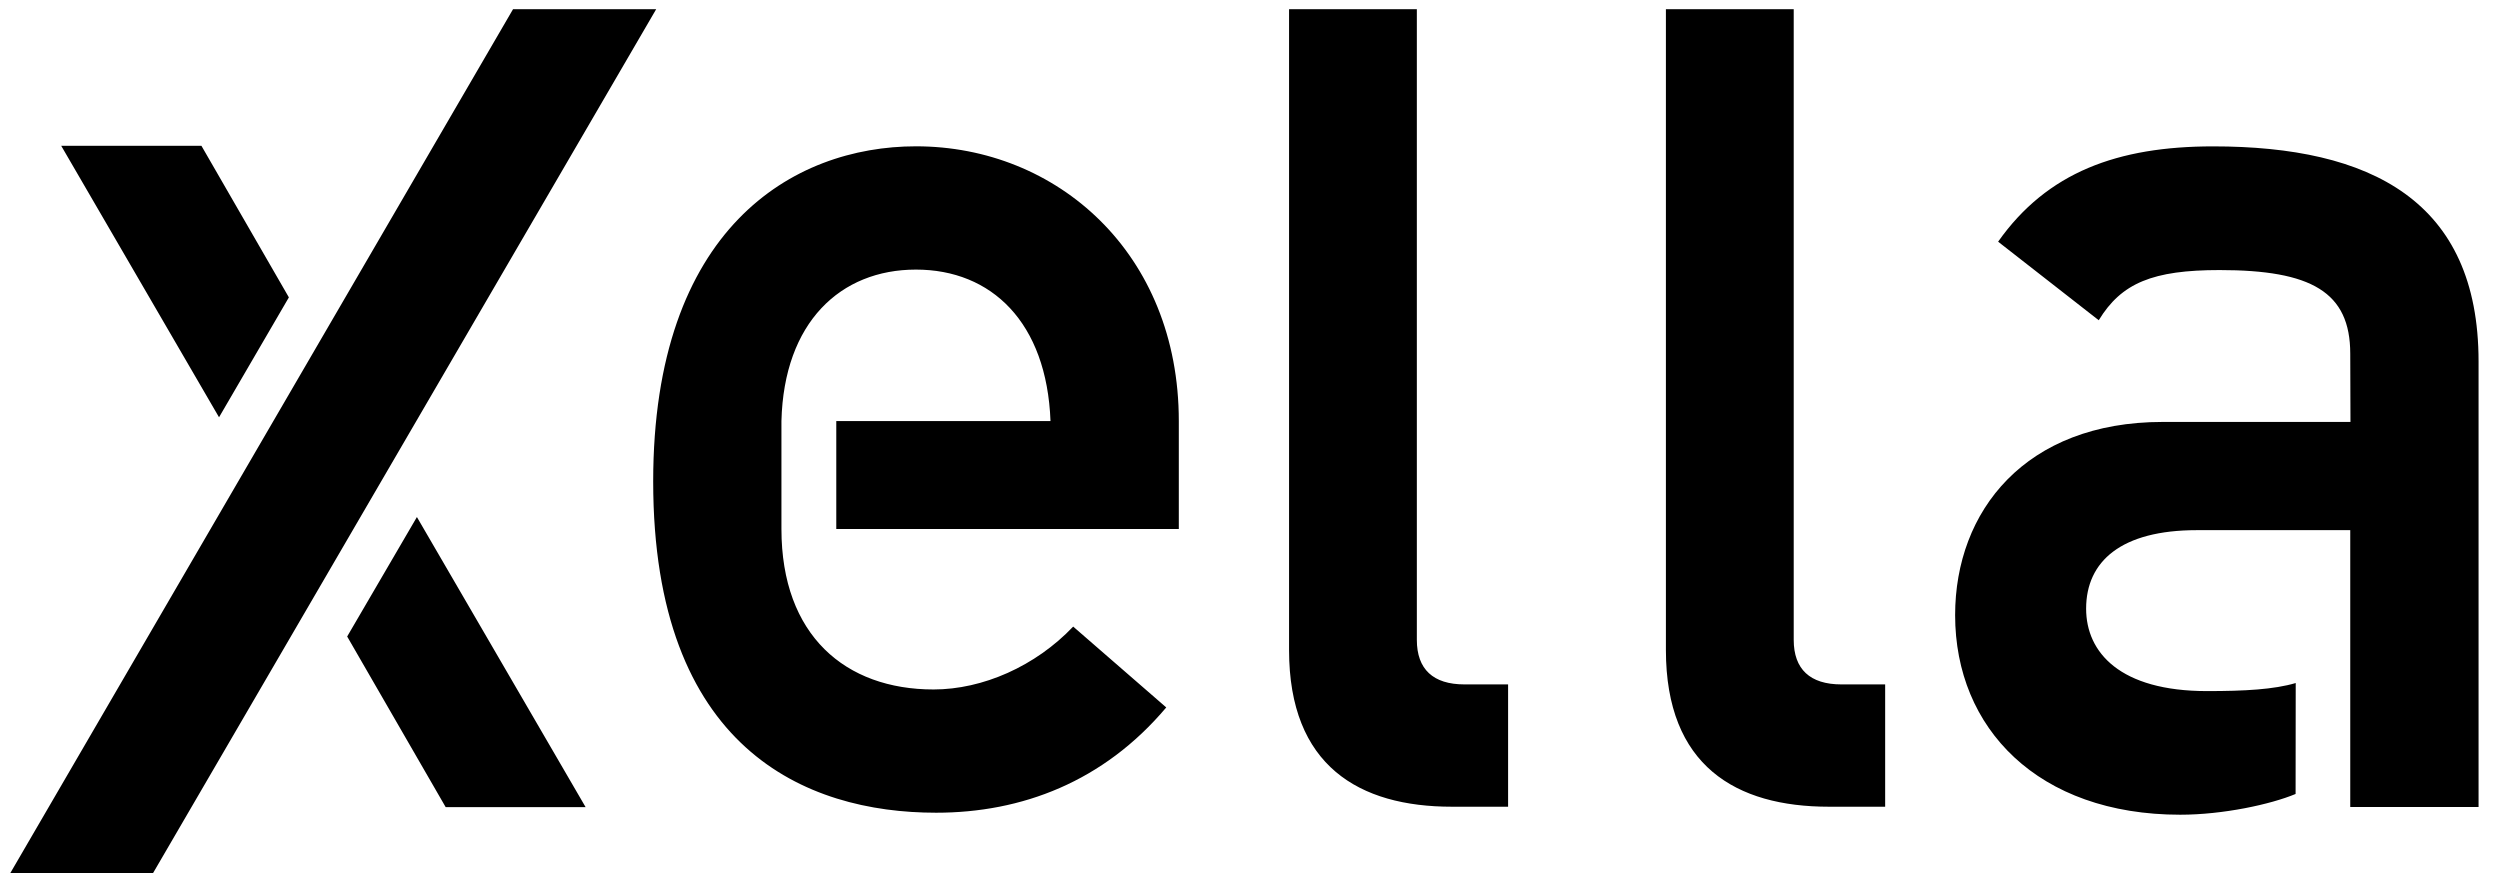 <?xml version="1.0" encoding="UTF-8" standalone="no"?><svg width="80" height="28" viewBox="0 0 80 28" xmlns="http://www.w3.org/2000/svg"><title>xella-small</title><path d="M11.11 20.369l3.152 5.46h4.478l-5.399-9.284-2.232 3.824zM20.996.295h-4.579L.331 27.936h4.568L20.997.296zM9.244 9.516l-2.798-4.85H1.959l5.05 8.687 2.235-3.837zm65.971 3.986l-.007-2.182c0-1.98-1.248-2.678-4.183-2.678-2.132 0-3.14.412-3.865 1.606l-3.22-2.514c1.57-2.224 3.825-3.05 6.882-3.05 5.03 0 8.492 1.732 8.492 6.883v14.258h-4.106v-8.86h-4.91c-2.412 0-3.542.99-3.542 2.513 0 1.404 1.089 2.637 3.868 2.637 1.21 0 2.142-.052 2.839-.258l-.004 3.55c-.801.334-2.323.664-3.692.664-4.546 0-7.203-2.761-7.203-6.387 0-3.338 2.254-6.182 6.641-6.182h6.01zM37.72 16.927H26.761v-3.453h6.855c-.12-3.164-1.891-4.847-4.306-4.847-2.413 0-4.225 1.683-4.304 4.847v3.453c0 3.411 2.052 5.136 4.868 5.136 1.57 0 3.26-.741 4.468-2.012l2.978 2.587c-2.01 2.383-4.629 3.369-7.365 3.369-4.185 0-9.053-2.054-9.053-10.6 0-8.095 4.466-10.725 8.41-10.725 4.506 0 8.41 3.411 8.41 8.794v3.451h-.002zm3.53 3.876V.295h4.089v20.182c0 .937.52 1.424 1.522 1.424h1.398v3.914h-1.8c-2.963 0-5.209-1.304-5.209-5.012zm12.059 0V.295h4.09v20.182c0 .937.522 1.424 1.523 1.424h1.403v3.914h-1.802c-2.969 0-5.214-1.304-5.214-5.012z" fill="#000" fill-rule="evenodd"/></svg>